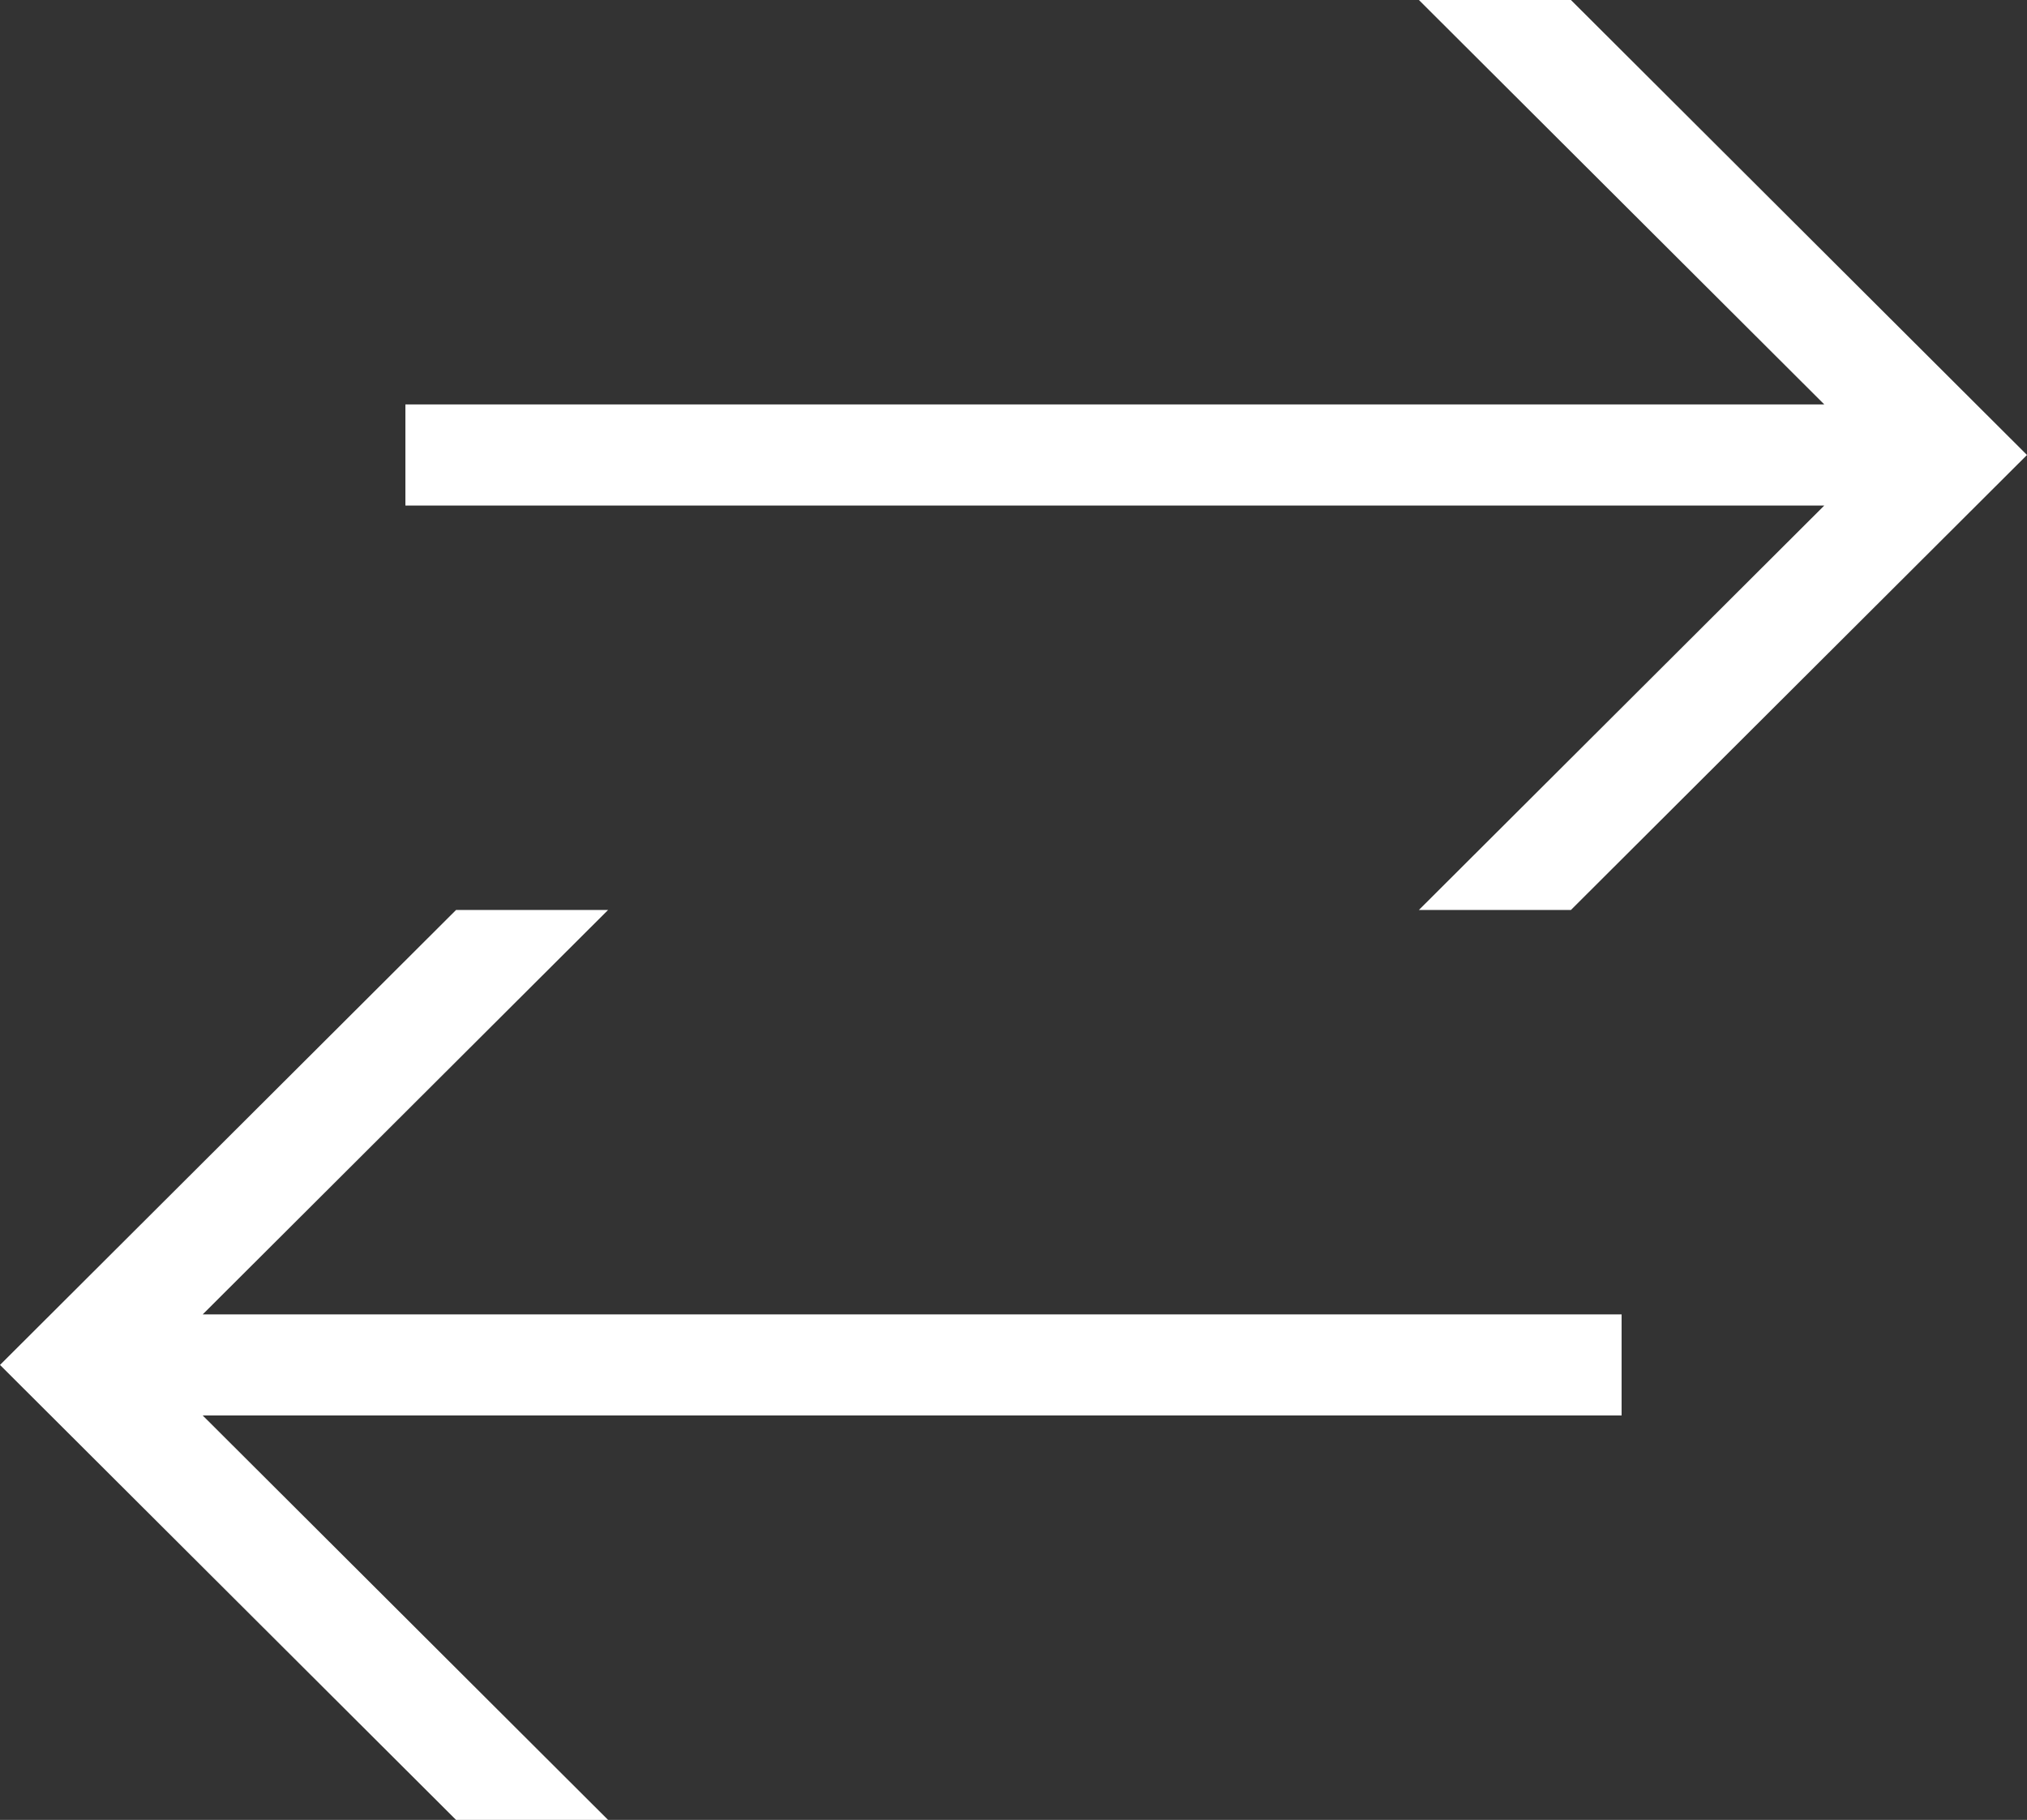 <svg width="49" height="44" viewBox="0 0 49 44" fill="none" xmlns="http://www.w3.org/2000/svg">
<rect x="0" y="0" width="49" height="44" fill="#333333" stroke="none"/>
<path d="M34.3 0L44.1 9.778H9.8V12.222H44.1L34.3 22H37.975L49 11L37.975 0H34.3ZM11.025 22L0 33L11.025 44H14.7L4.9 34.222H39.2V31.778H4.9L14.7 22H11.025Z" fill="white"/>
</svg>
